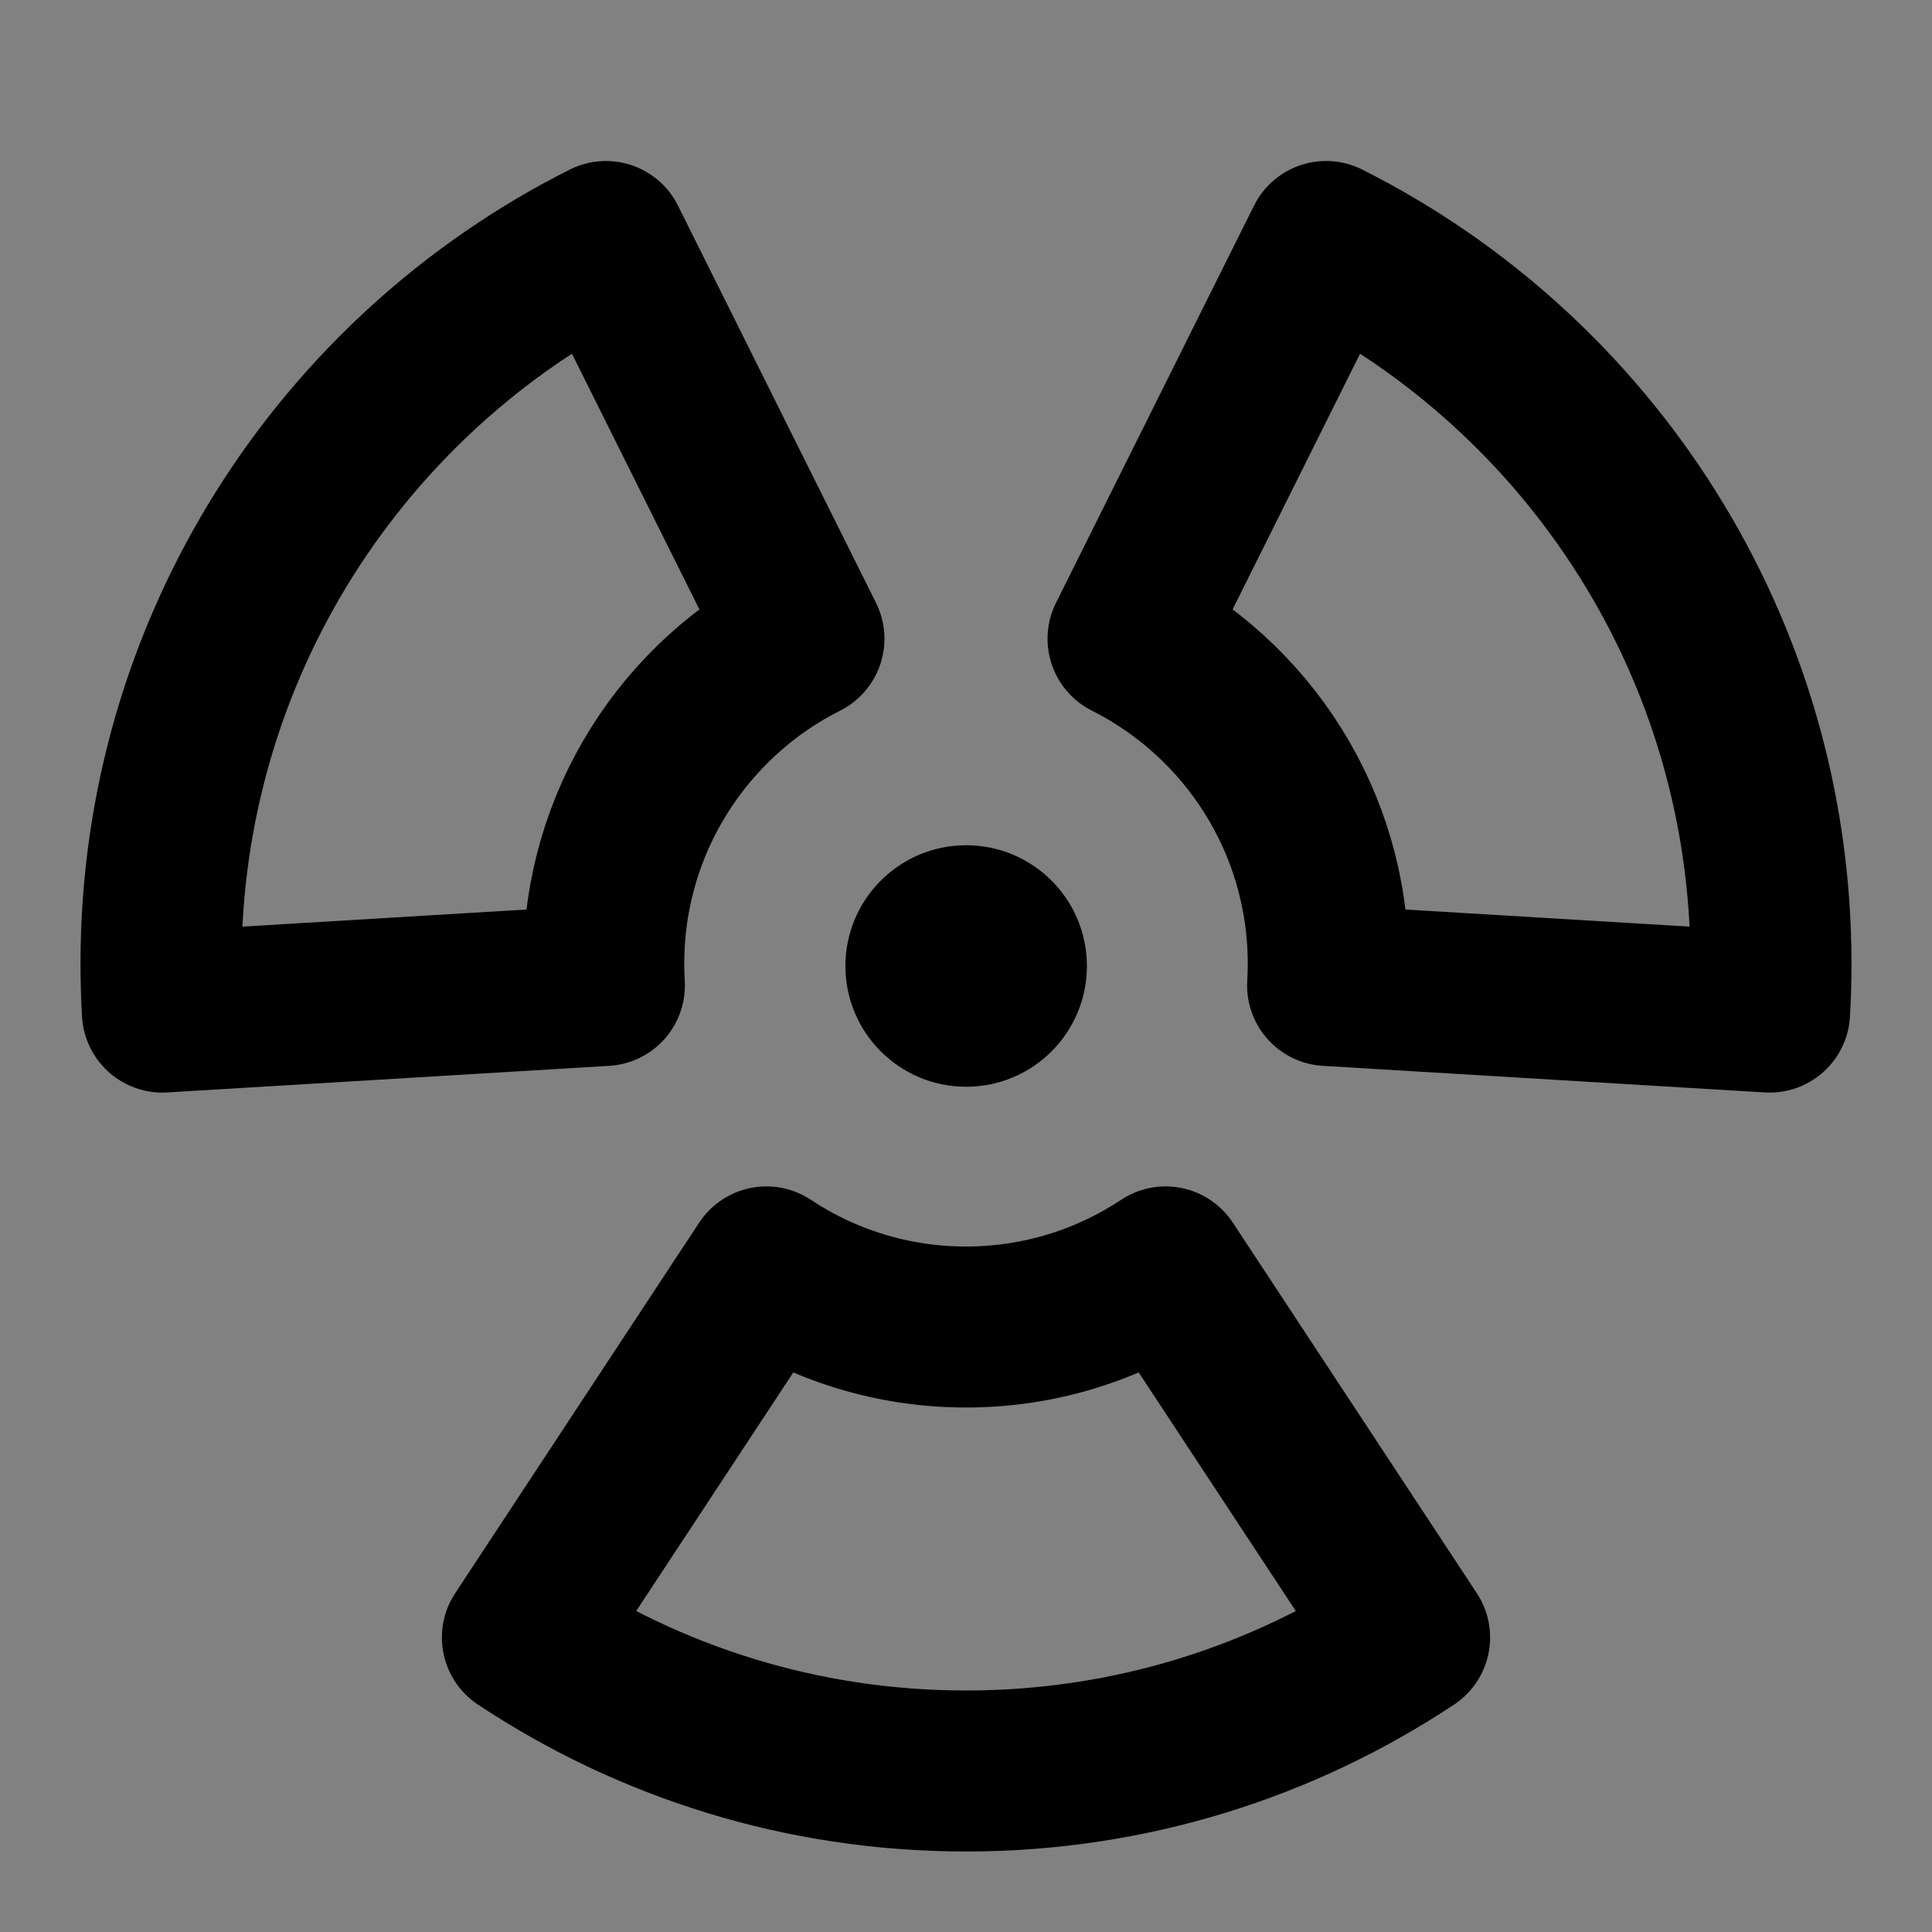 <?xml version="1.0" encoding="UTF-8"?><svg width="1em" height="1em" viewBox="0 0 48 48" xmlns="http://www.w3.org/2000/svg"><rect x="0" y="0" width="48" height="48" fill="#808080" stroke="none"/><g><rect width="48" height="48" fill="white" fill-opacity="0.01" stroke-width="4" stroke="none" fill-rule="evenodd"/><g transform="translate(4, 6)"><circle fill="currentColor" cx="20.004" cy="18" r="3" stroke-width="4" stroke="none" fill-rule="evenodd"/><path d="M15.041,25.476 C16.463,26.419 18.167,26.969 20,26.969 C21.833,26.969 23.537,26.419 24.959,25.476 L31.021,34.683 C27.861,36.779 24.073,38 20,38 C15.927,38 12.139,36.779 8.979,34.683 L15.041,25.476 Z M11.016,18.484 L0.035,19.145 C0.012,18.747 0,18.347 0,17.943 C0,10.091 4.499,3.293 11.054,4.05231404e-14 L15.974,9.869 C13.025,11.351 11,14.41 11,17.943 C11,18.125 11.005,18.305 11.016,18.484 Z M24.026,9.869 L28.946,-3.55271368e-15 C35.501,3.293 40,10.091 40,17.943 C40,18.347 39.988,18.747 39.965,19.145 L28.984,18.484 C28.995,18.305 29,18.125 29,17.943 C29,14.41 26.975,11.351 24.026,9.869 Z" stroke="currentColor" stroke-width="4" fill="none" fill-rule="nonzero" stroke-linejoin="round"/></g></g></svg>